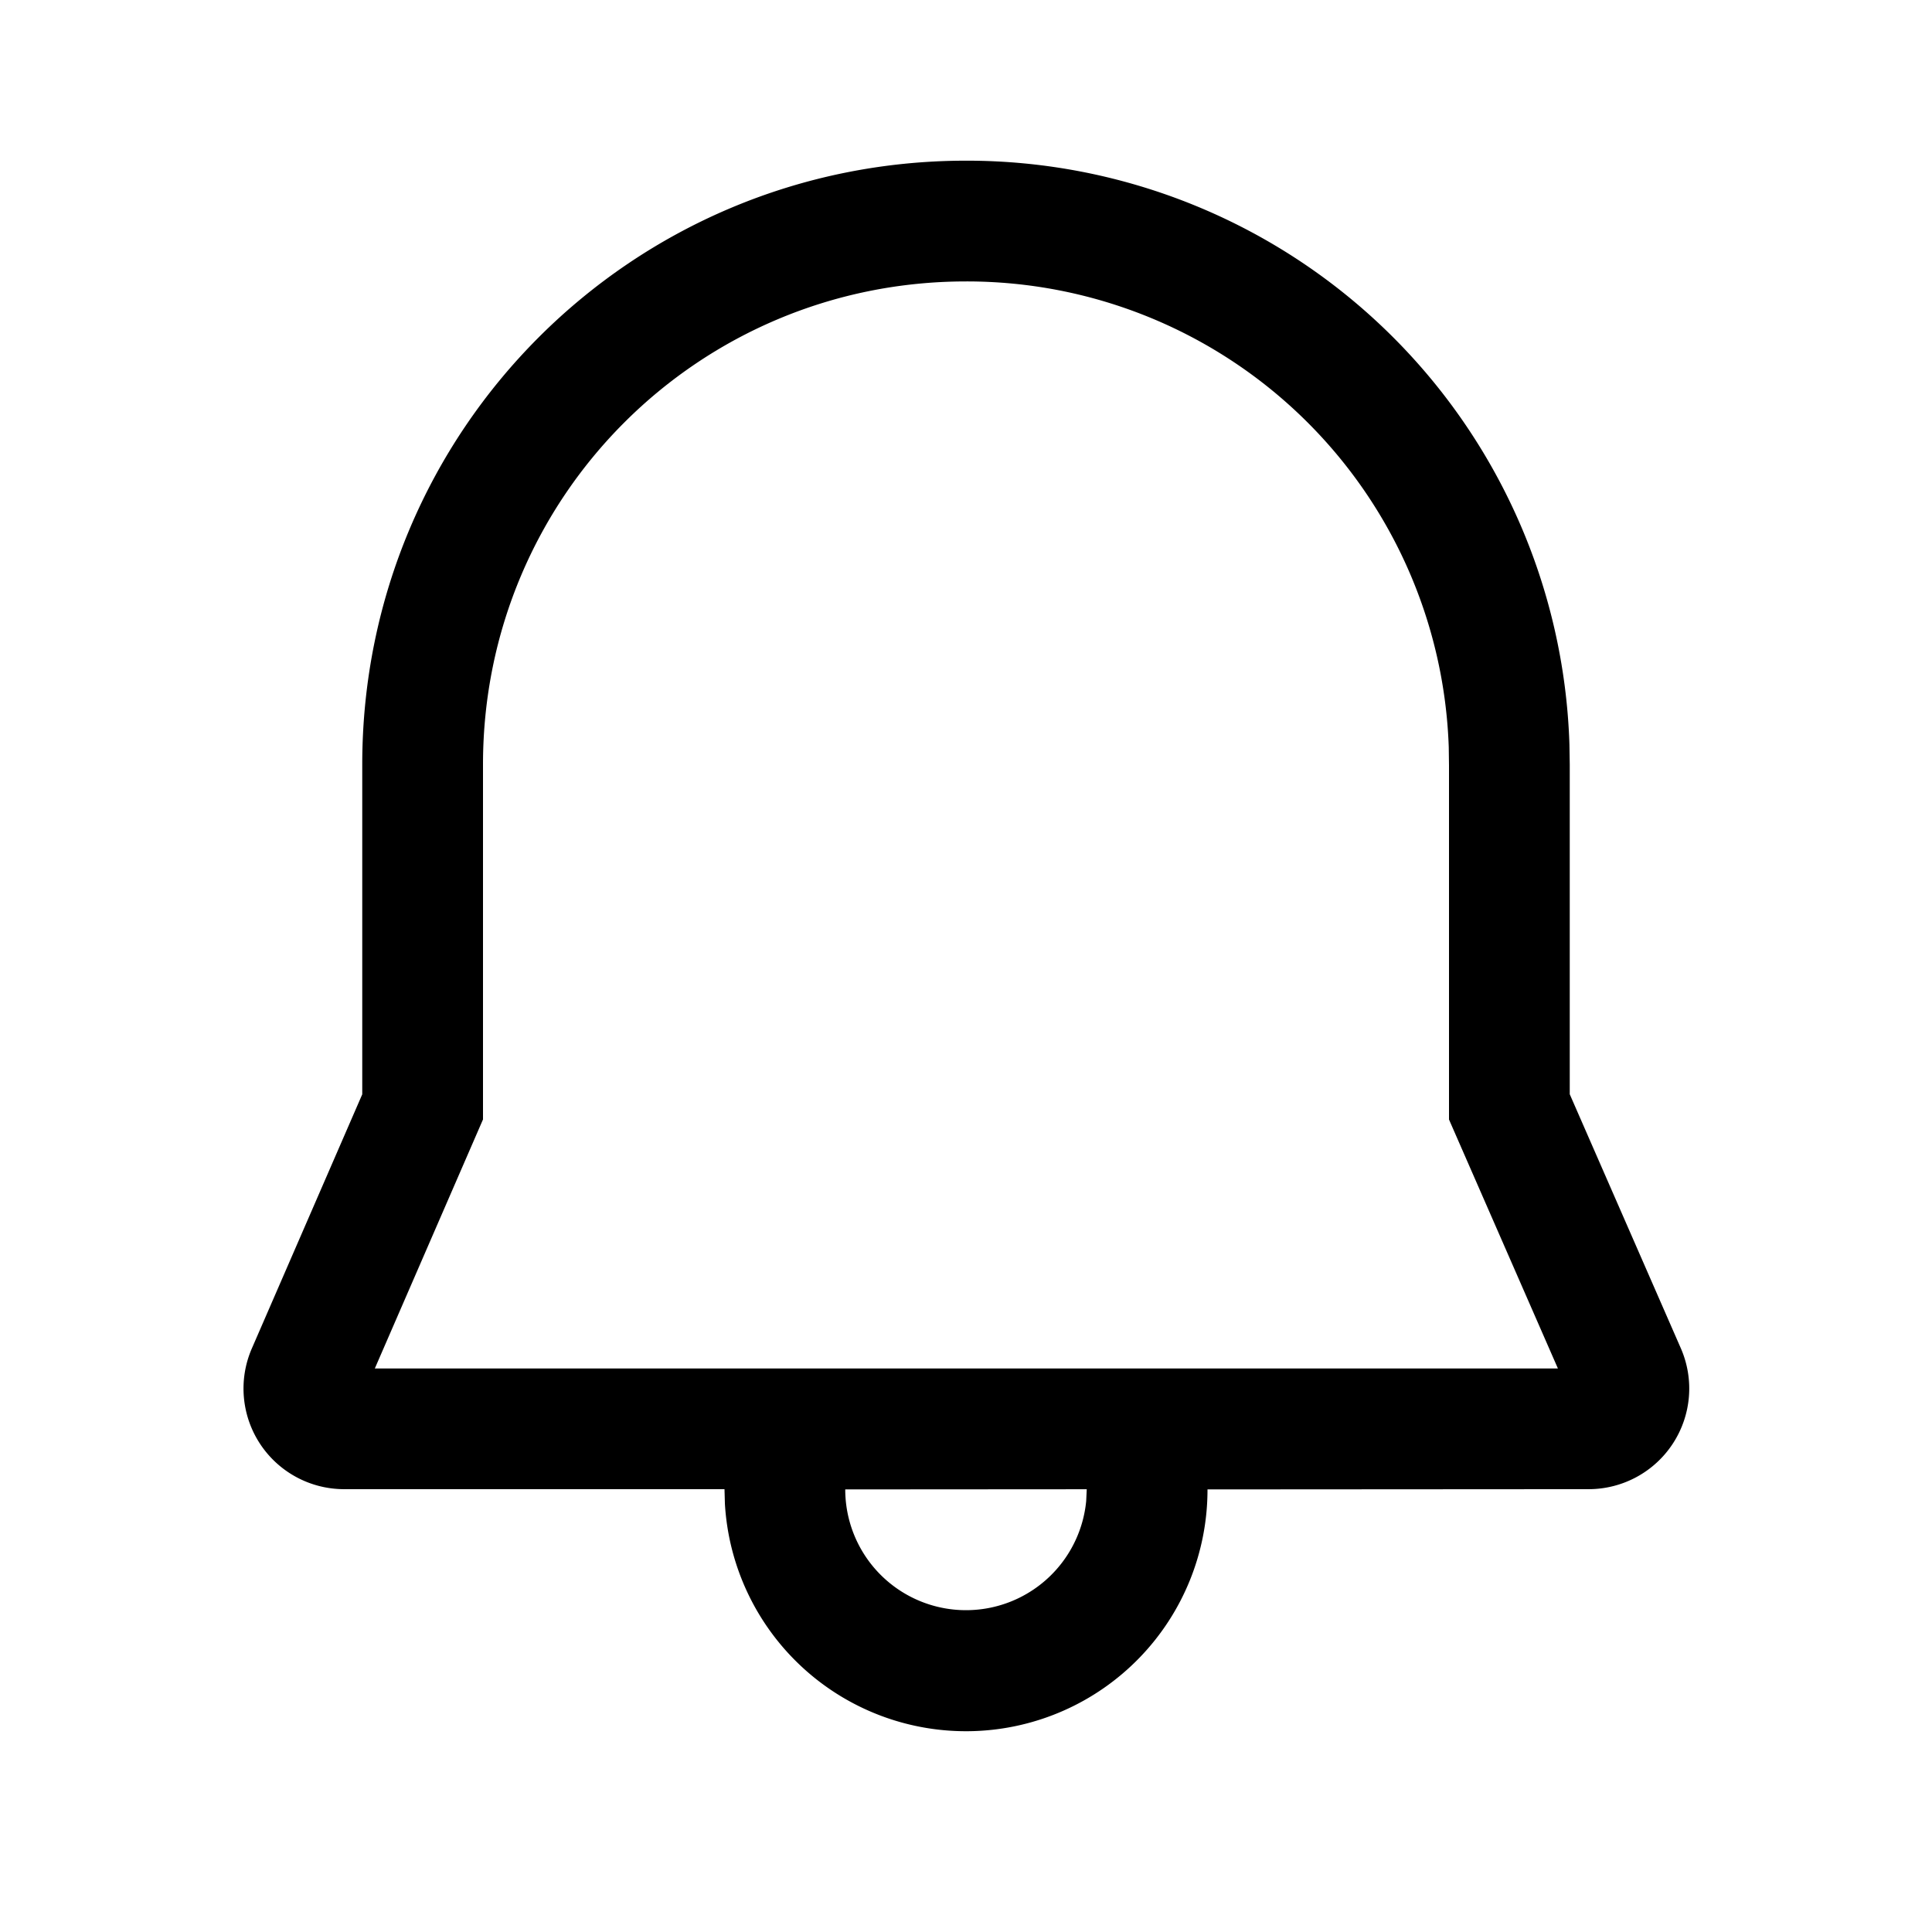 <svg xmlns="http://www.w3.org/2000/svg" viewBox="0 0 24 24"><path fill="currentColor" d="M12 1.996a7.49 7.49 0 0 1 7.496 7.25l.004.25v4.097l1.38 3.156a1.25 1.25 0 0 1-1.145 1.75L15 18.502a3 3 0 0 1-5.995.177L9 18.499H4.275a1.25 1.25 0 0 1-1.147-1.747L4.5 13.594V9.496c0-4.155 3.352-7.5 7.5-7.5M13.5 18.5l-3 .002a1.5 1.5 0 0 0 2.993.145zM12 3.496c-3.32 0-6 2.674-6 6v4.41L4.656 17h14.697L18 13.907V9.509l-.003-.225A5.99 5.99 0 0 0 12 3.496"/></svg>